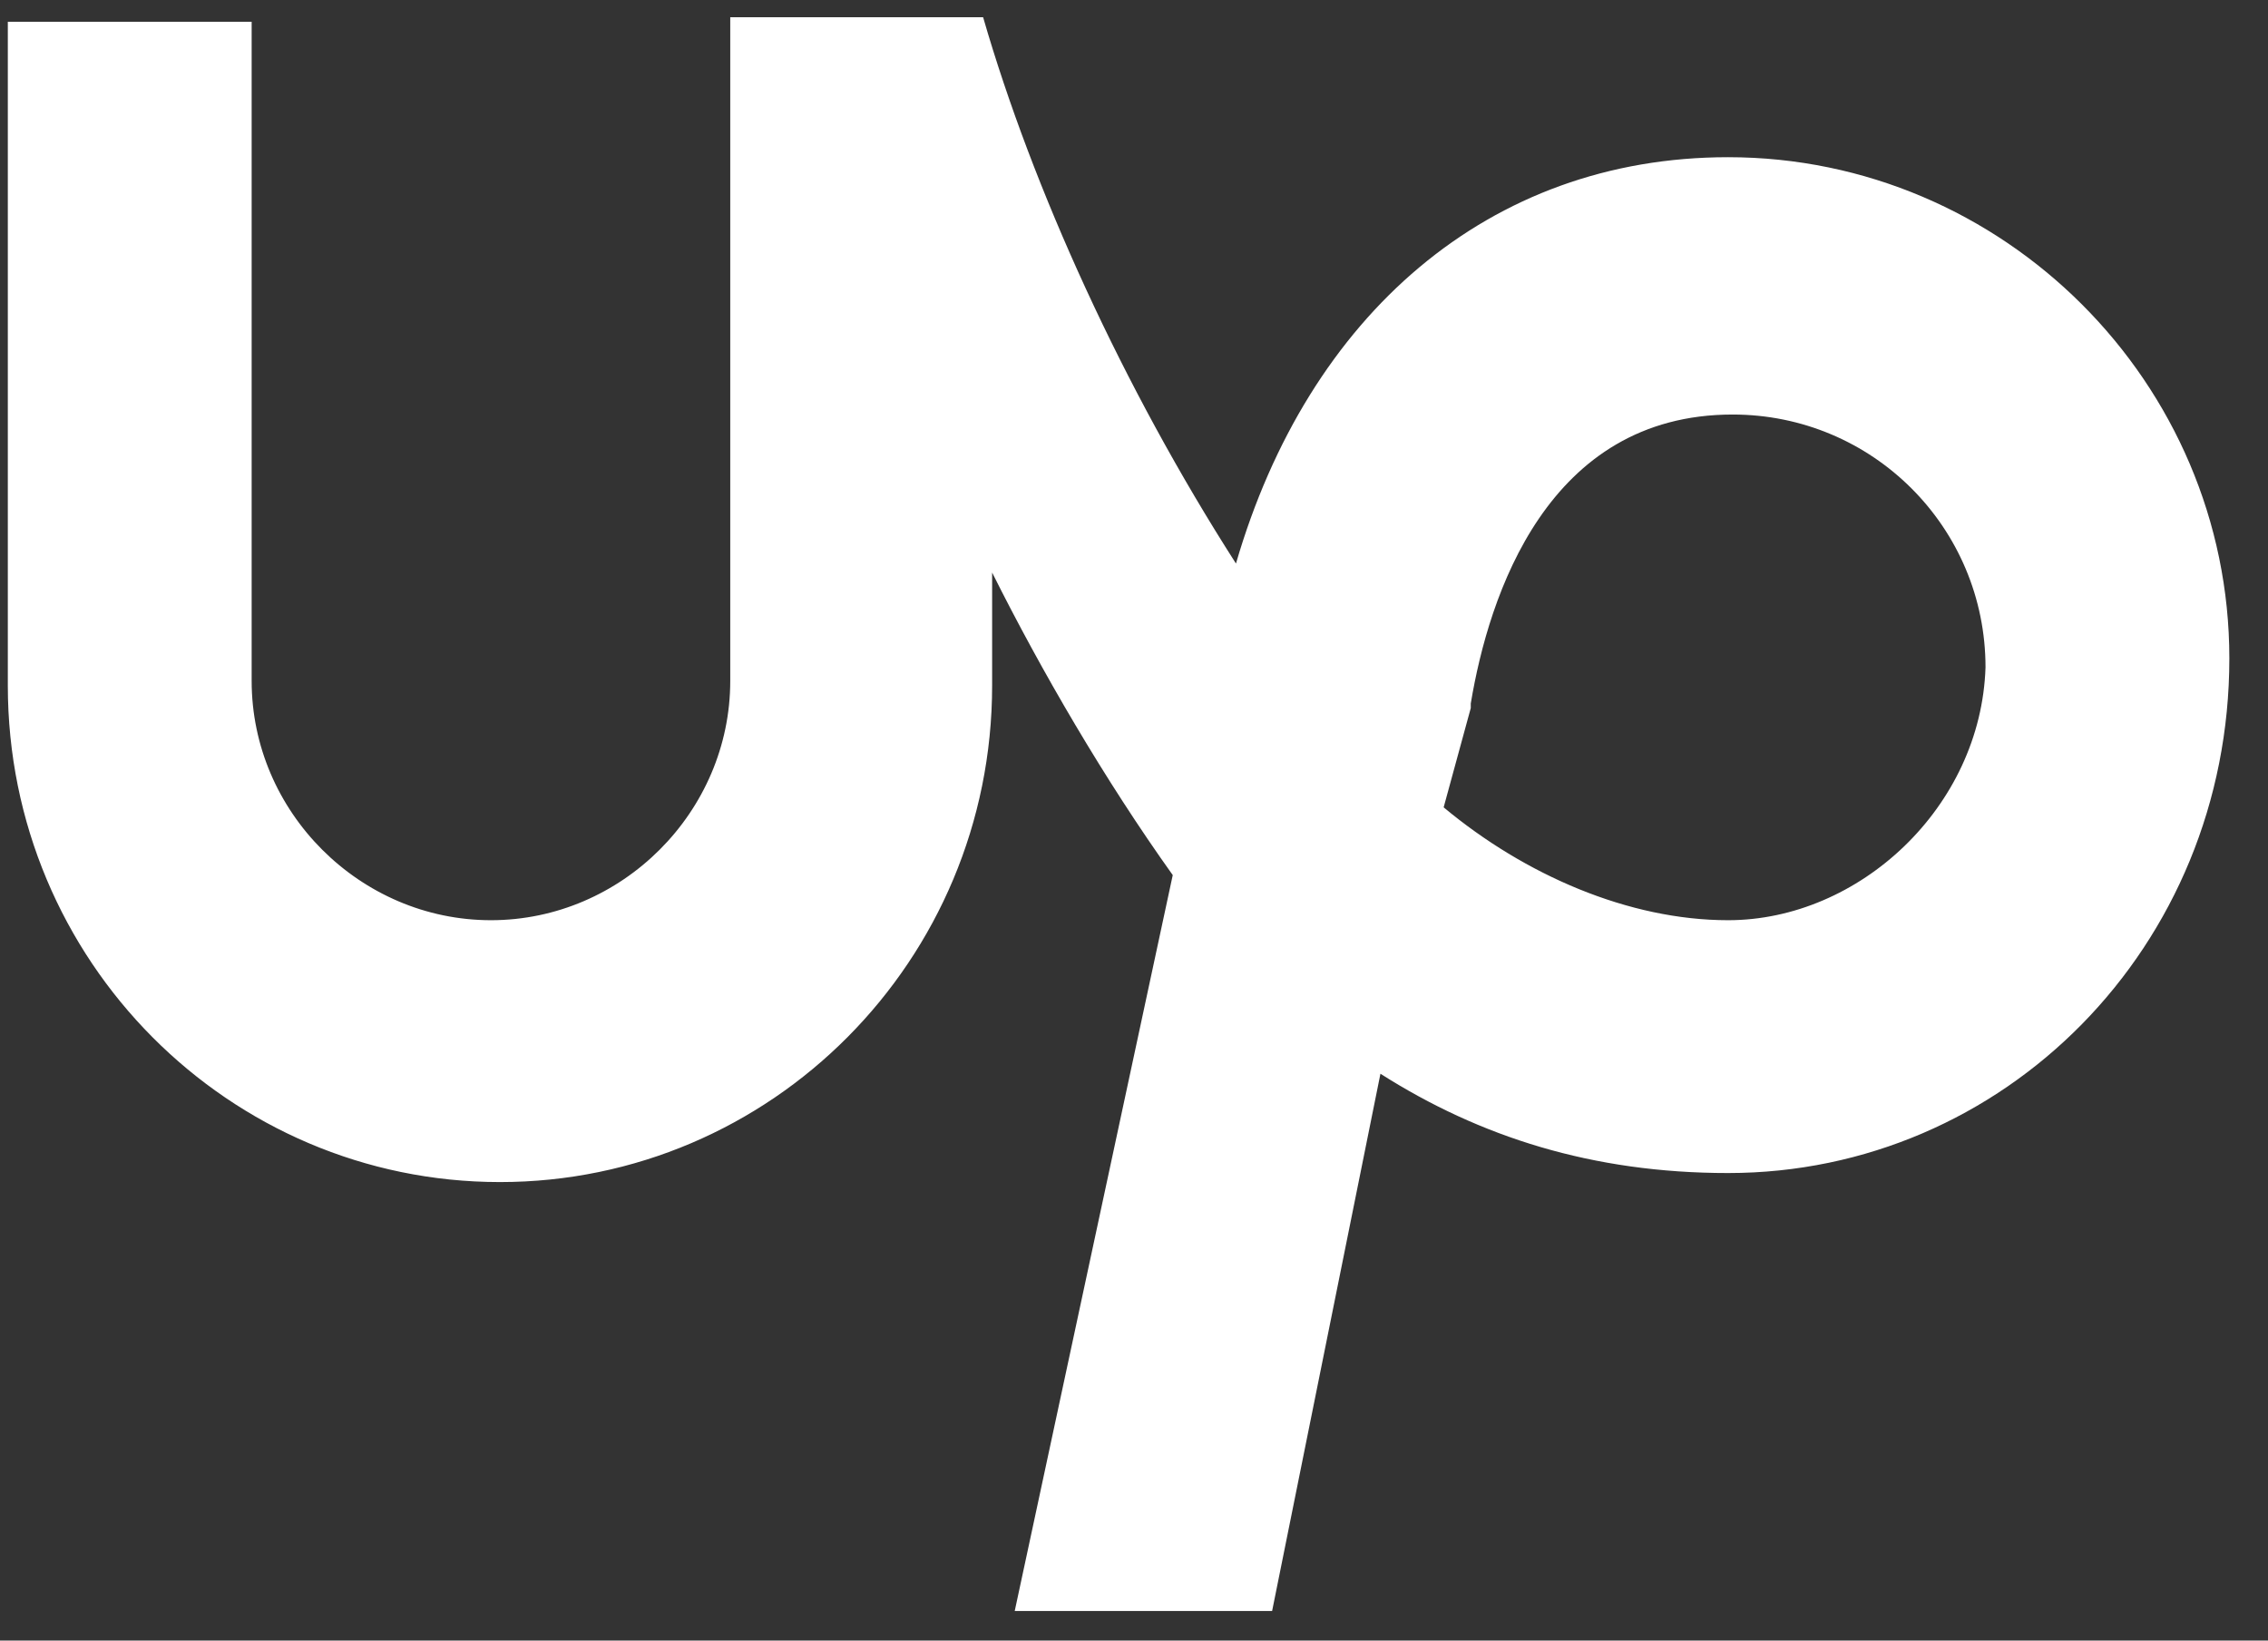 <svg width="47" height="34" viewBox="0 0 47 34" fill="none" xmlns="http://www.w3.org/2000/svg">
<rect x="0" y="0" width="47" height="34" fill="#333333" stroke="none"/>
<path d="M35.812 3.258C30.853 3.258 27.11 6.533 25.613 11.679C23.274 8.03 21.402 3.913 20.373 0.357H15.133V14.112C15.133 16.826 12.887 19.071 10.174 19.071C7.46 19.071 5.215 16.826 5.215 14.112V0.451H0.162V14.206C0.162 19.913 4.747 24.498 10.361 24.498C15.975 24.498 20.56 19.913 20.56 14.206V11.866C21.59 13.925 22.9 16.171 24.303 18.136L21.028 33.388H26.362L28.607 22.253C30.666 23.563 33.005 24.311 35.812 24.311C41.52 24.311 46.199 19.633 46.199 13.644C46.199 7.936 41.52 3.258 35.812 3.258ZM35.812 19.071C33.754 19.071 31.602 18.136 29.917 16.732L30.479 14.674V14.58C30.853 12.334 32.069 8.591 35.906 8.591C38.807 8.591 41.146 10.931 41.146 13.831C41.052 16.732 38.526 19.071 35.812 19.071Z" fill="white"/>
</svg>

